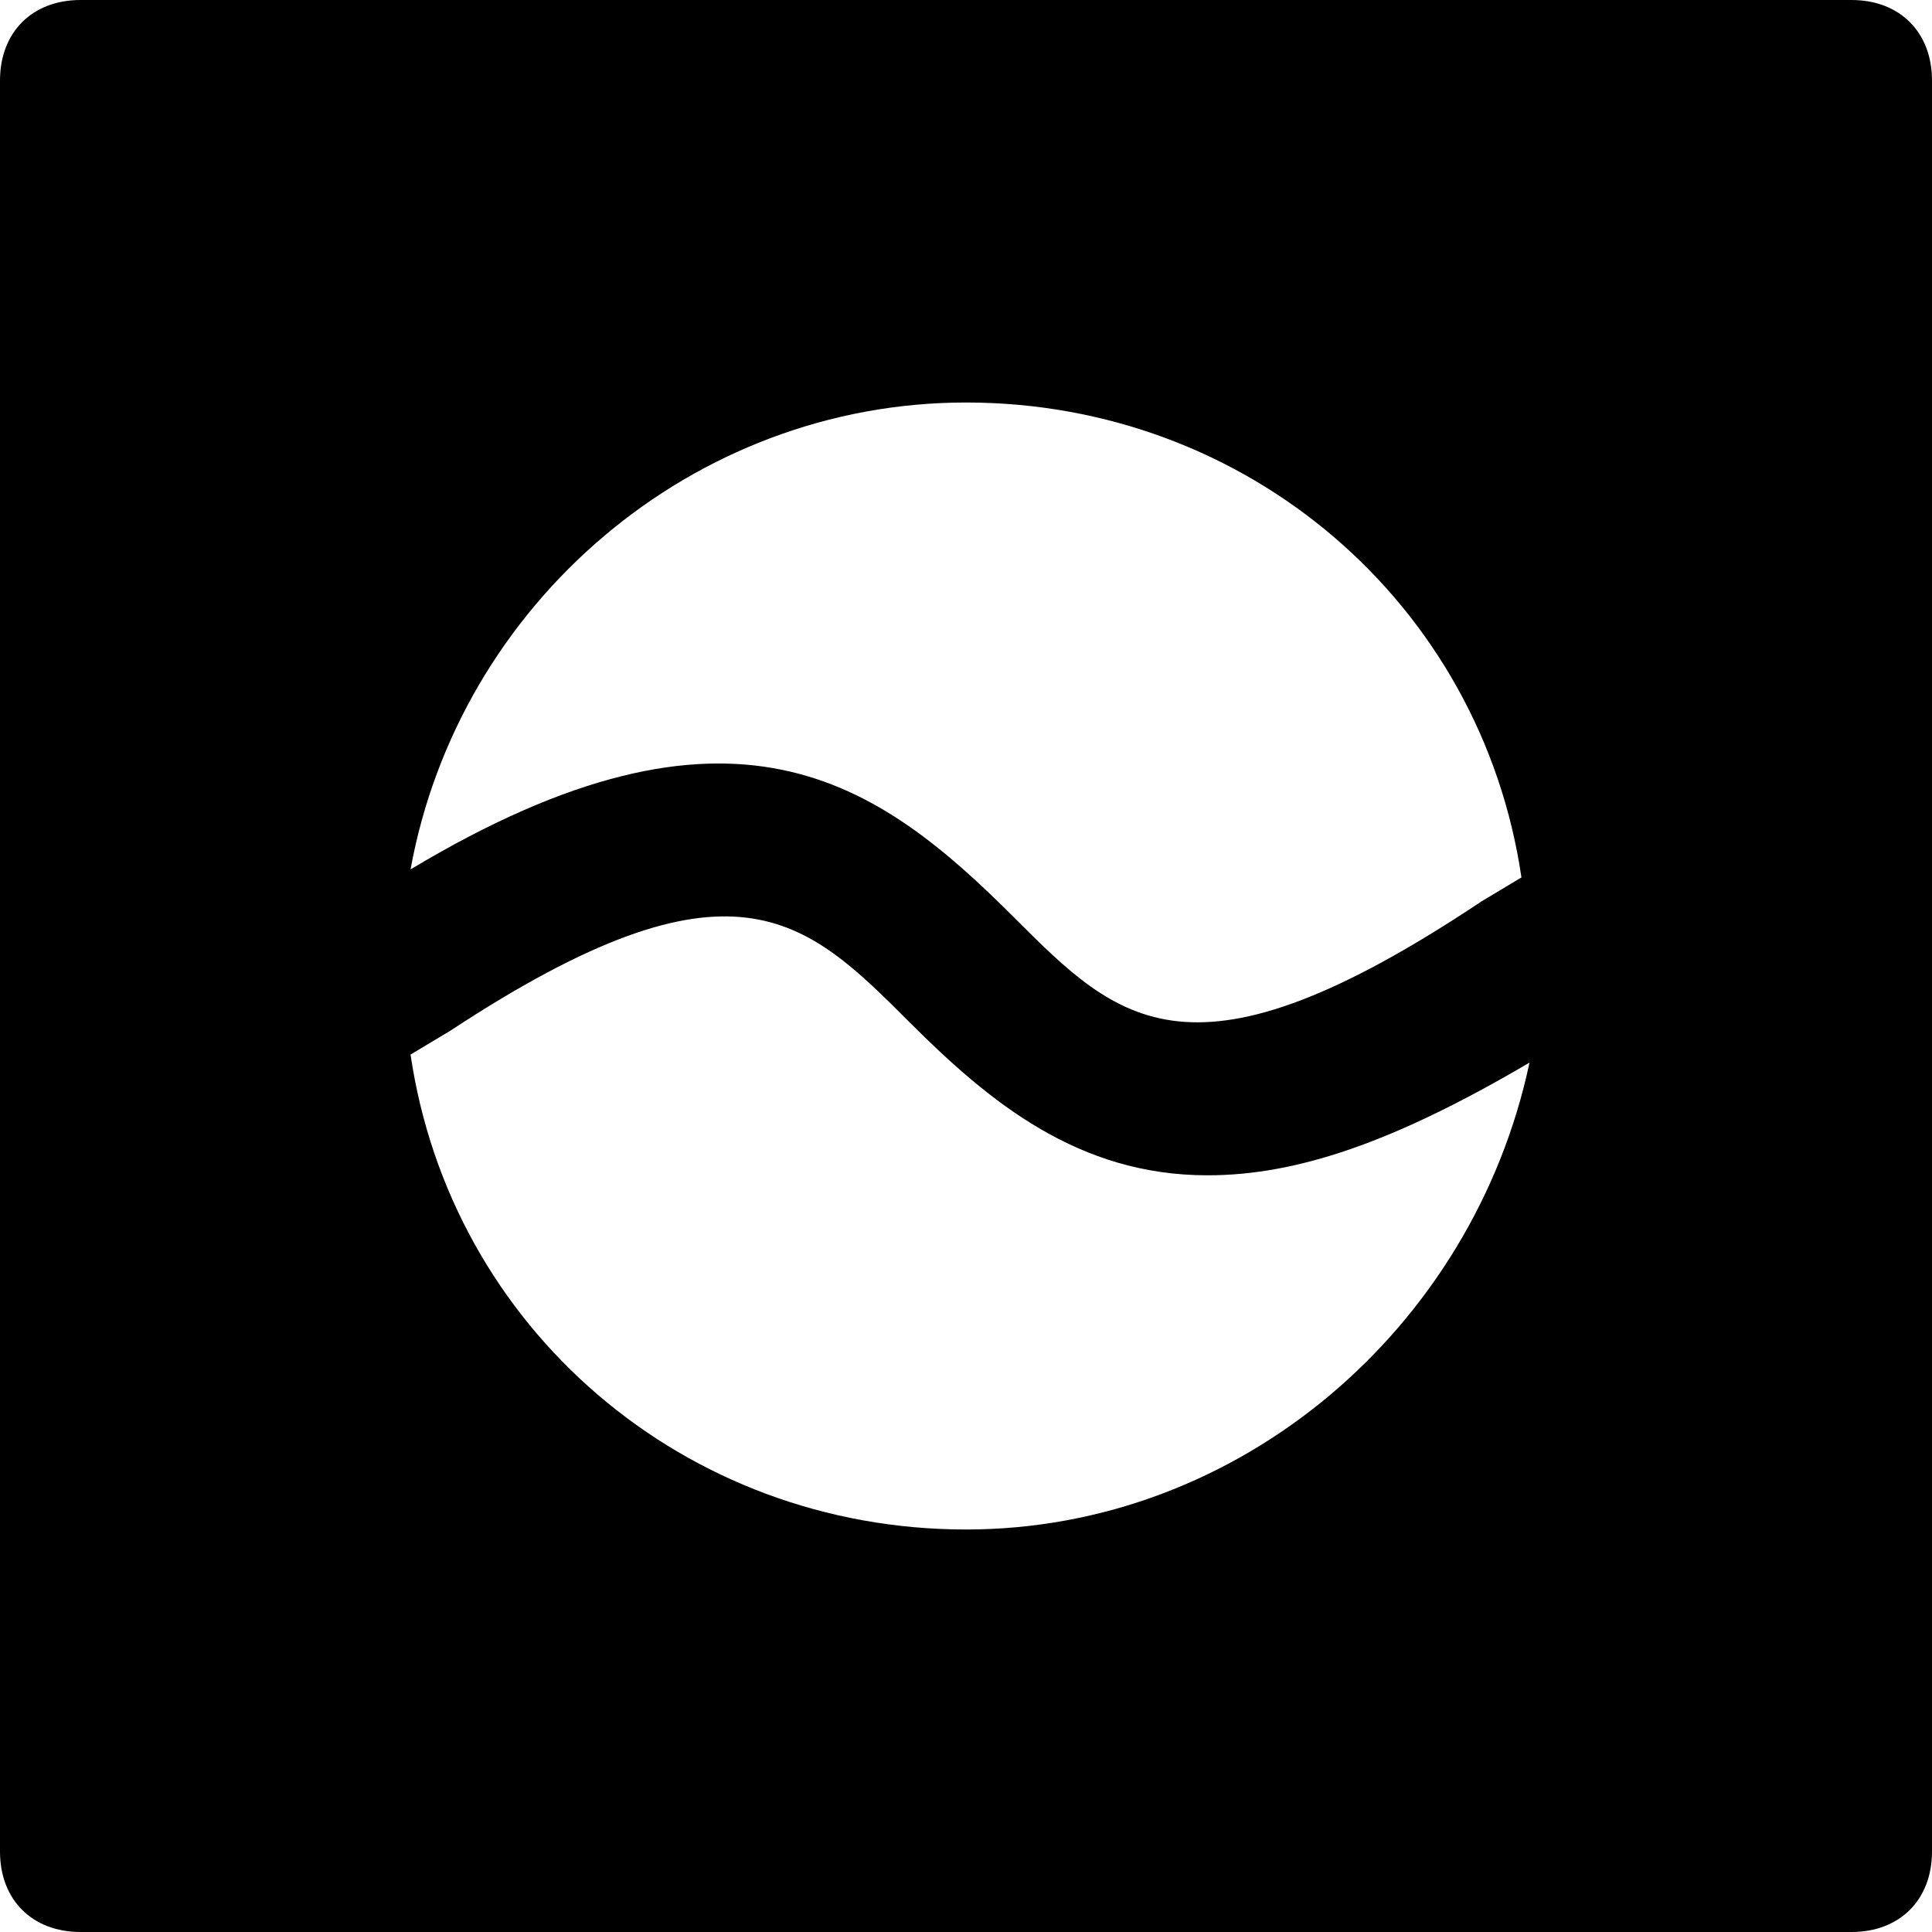 <svg id="nc_icon" version="1.1" xmlns="http://www.w3.org/2000/svg" xmlns:xlink="http://www.w3.org/1999/xlink" x="0px" y="0px" viewBox="0 0 24 24" xml:space="preserve" ><g class="nc-icon-wrapper"><path fill="currentColor" d="M23,0H1C0.4,0,0,0.4,0,1v22c0,0.6,0.4,1,1,1h22c0.6,0,1-0.4,1-1V1C24,0.4,23.6,0,23,0z M12,5 c3.5,0,6.4,2.5,6.9,5.9l-0.5,0.3c-3.6,2.4-4.5,1.5-5.8,0.2c-1.7-1.7-3.5-3-7.5-0.6C5.7,7.5,8.6,5,12,5z M12,19 c-3.5,0-6.4-2.5-6.9-5.9l0.5-0.3c3.5-2.3,4.4-1.4,5.7-0.1c1,1,2.1,1.9,3.7,1.9c1.1,0,2.3-0.4,4-1.4C18.3,16.5,15.4,19,12,19z"></path></g></svg>
